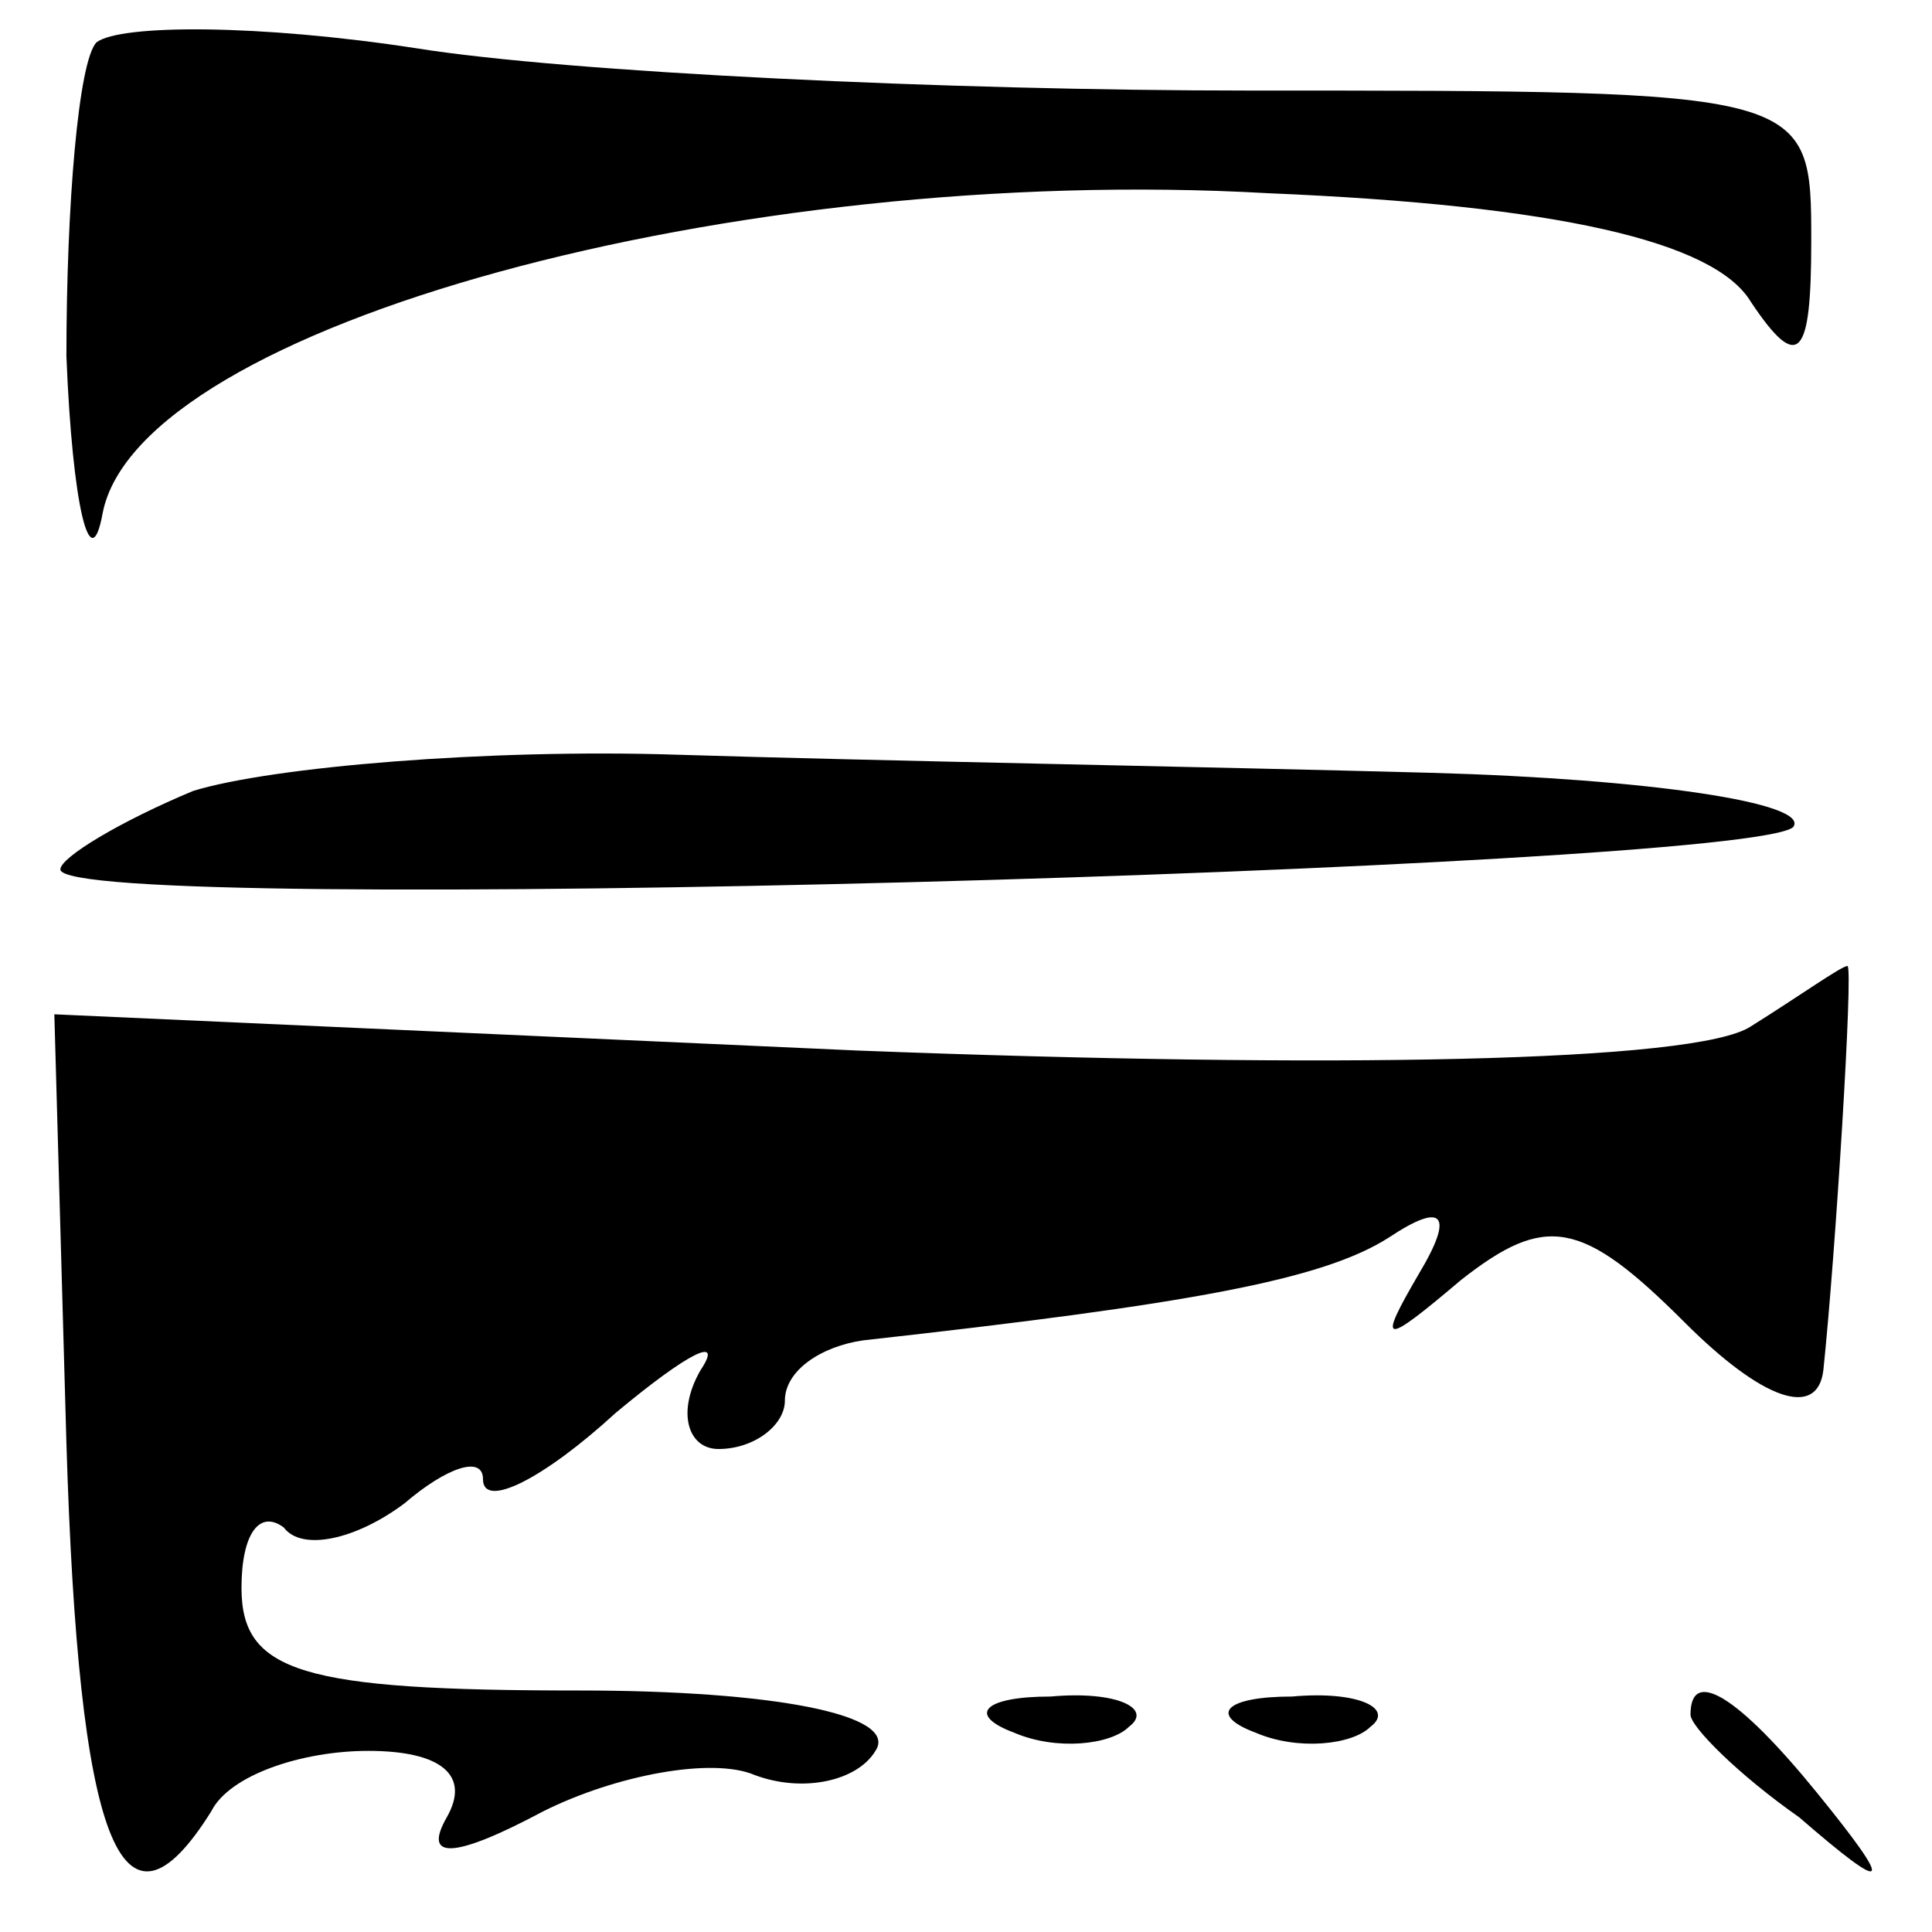 <?xml version="1.0" standalone="no"?>
<!DOCTYPE svg PUBLIC "-//W3C//DTD SVG 20010904//EN"
 "http://www.w3.org/TR/2001/REC-SVG-20010904/DTD/svg10.dtd">
<svg version="1.0" xmlns="http://www.w3.org/2000/svg"
 width="32pt" height="32pt" viewBox="0 0 32 32"
 preserveAspectRatio="xMidYMid meet">
<g transform="translate(0,32) scale(0.1,-0.1)"
fill="#000000" stroke="none">
<path fill="#000000" stroke="none" d="M16 313 c-3 -3 -5 -27 -5 -52 1 -25 4
-37 6 -26 6 31 105 58 193 53 48 -2 74 -8 80 -18 8 -12 10 -9 10 10 0 25 0 25
-93 25 -50 0 -113 3 -138 7 -26 4 -49 4 -53 1z"/>
<path fill="#000000" stroke="none" d="M32 189 c-12 -5 -22 -11 -22 -13 0 -8
279 0 287 7 3 4 -24 8 -60 9 -37 1 -93 2 -125 3 -31 1 -67 -2 -80 -6z"/>
<path fill="#000000" stroke="none" d="M290 150 c-9 -6 -70 -7 -148 -4 l-133
6 2 -71 c2 -66 9 -85 24 -61 3 6 15 10 26 10 12 0 17 -4 13 -11 -4 -7 1 -7 16
1 12 6 28 9 35 6 8 -3 17 -1 20 4 4 6 -17 10 -49 10 -46 0 -56 3 -56 17 0 9 3
13 7 10 3 -4 12 -2 20 4 7 6 13 8 13 4 0 -5 10 0 22 11 12 10 18 13 14 7 -4
-7 -2 -13 3 -13 6 0 11 4 11 8 0 5 6 9 13 10 54 6 76 10 87 17 9 6 11 4 5 -6
-7 -12 -6 -12 7 -1 14 11 20 10 37 -7 13 -13 22 -16 23 -8 2 19 5 67 4 67 -1
0 -8 -5 -16 -10z"/>
<path fill="#000000" stroke="none" d="M168 33 c7 -3 16 -2 19 1 4 3 -2 6 -13
5 -11 0 -14 -3 -6 -6z"/>
<path fill="#000000" stroke="none" d="M208 33 c7 -3 16 -2 19 1 4 3 -2 6 -13
5 -11 0 -14 -3 -6 -6z"/>
<path fill="#000000" stroke="none" d="M280 36 c0 -2 8 -10 18 -17 15 -13 16
-12 3 4 -13 16 -21 21 -21 13z"/>
</g>
</svg>
